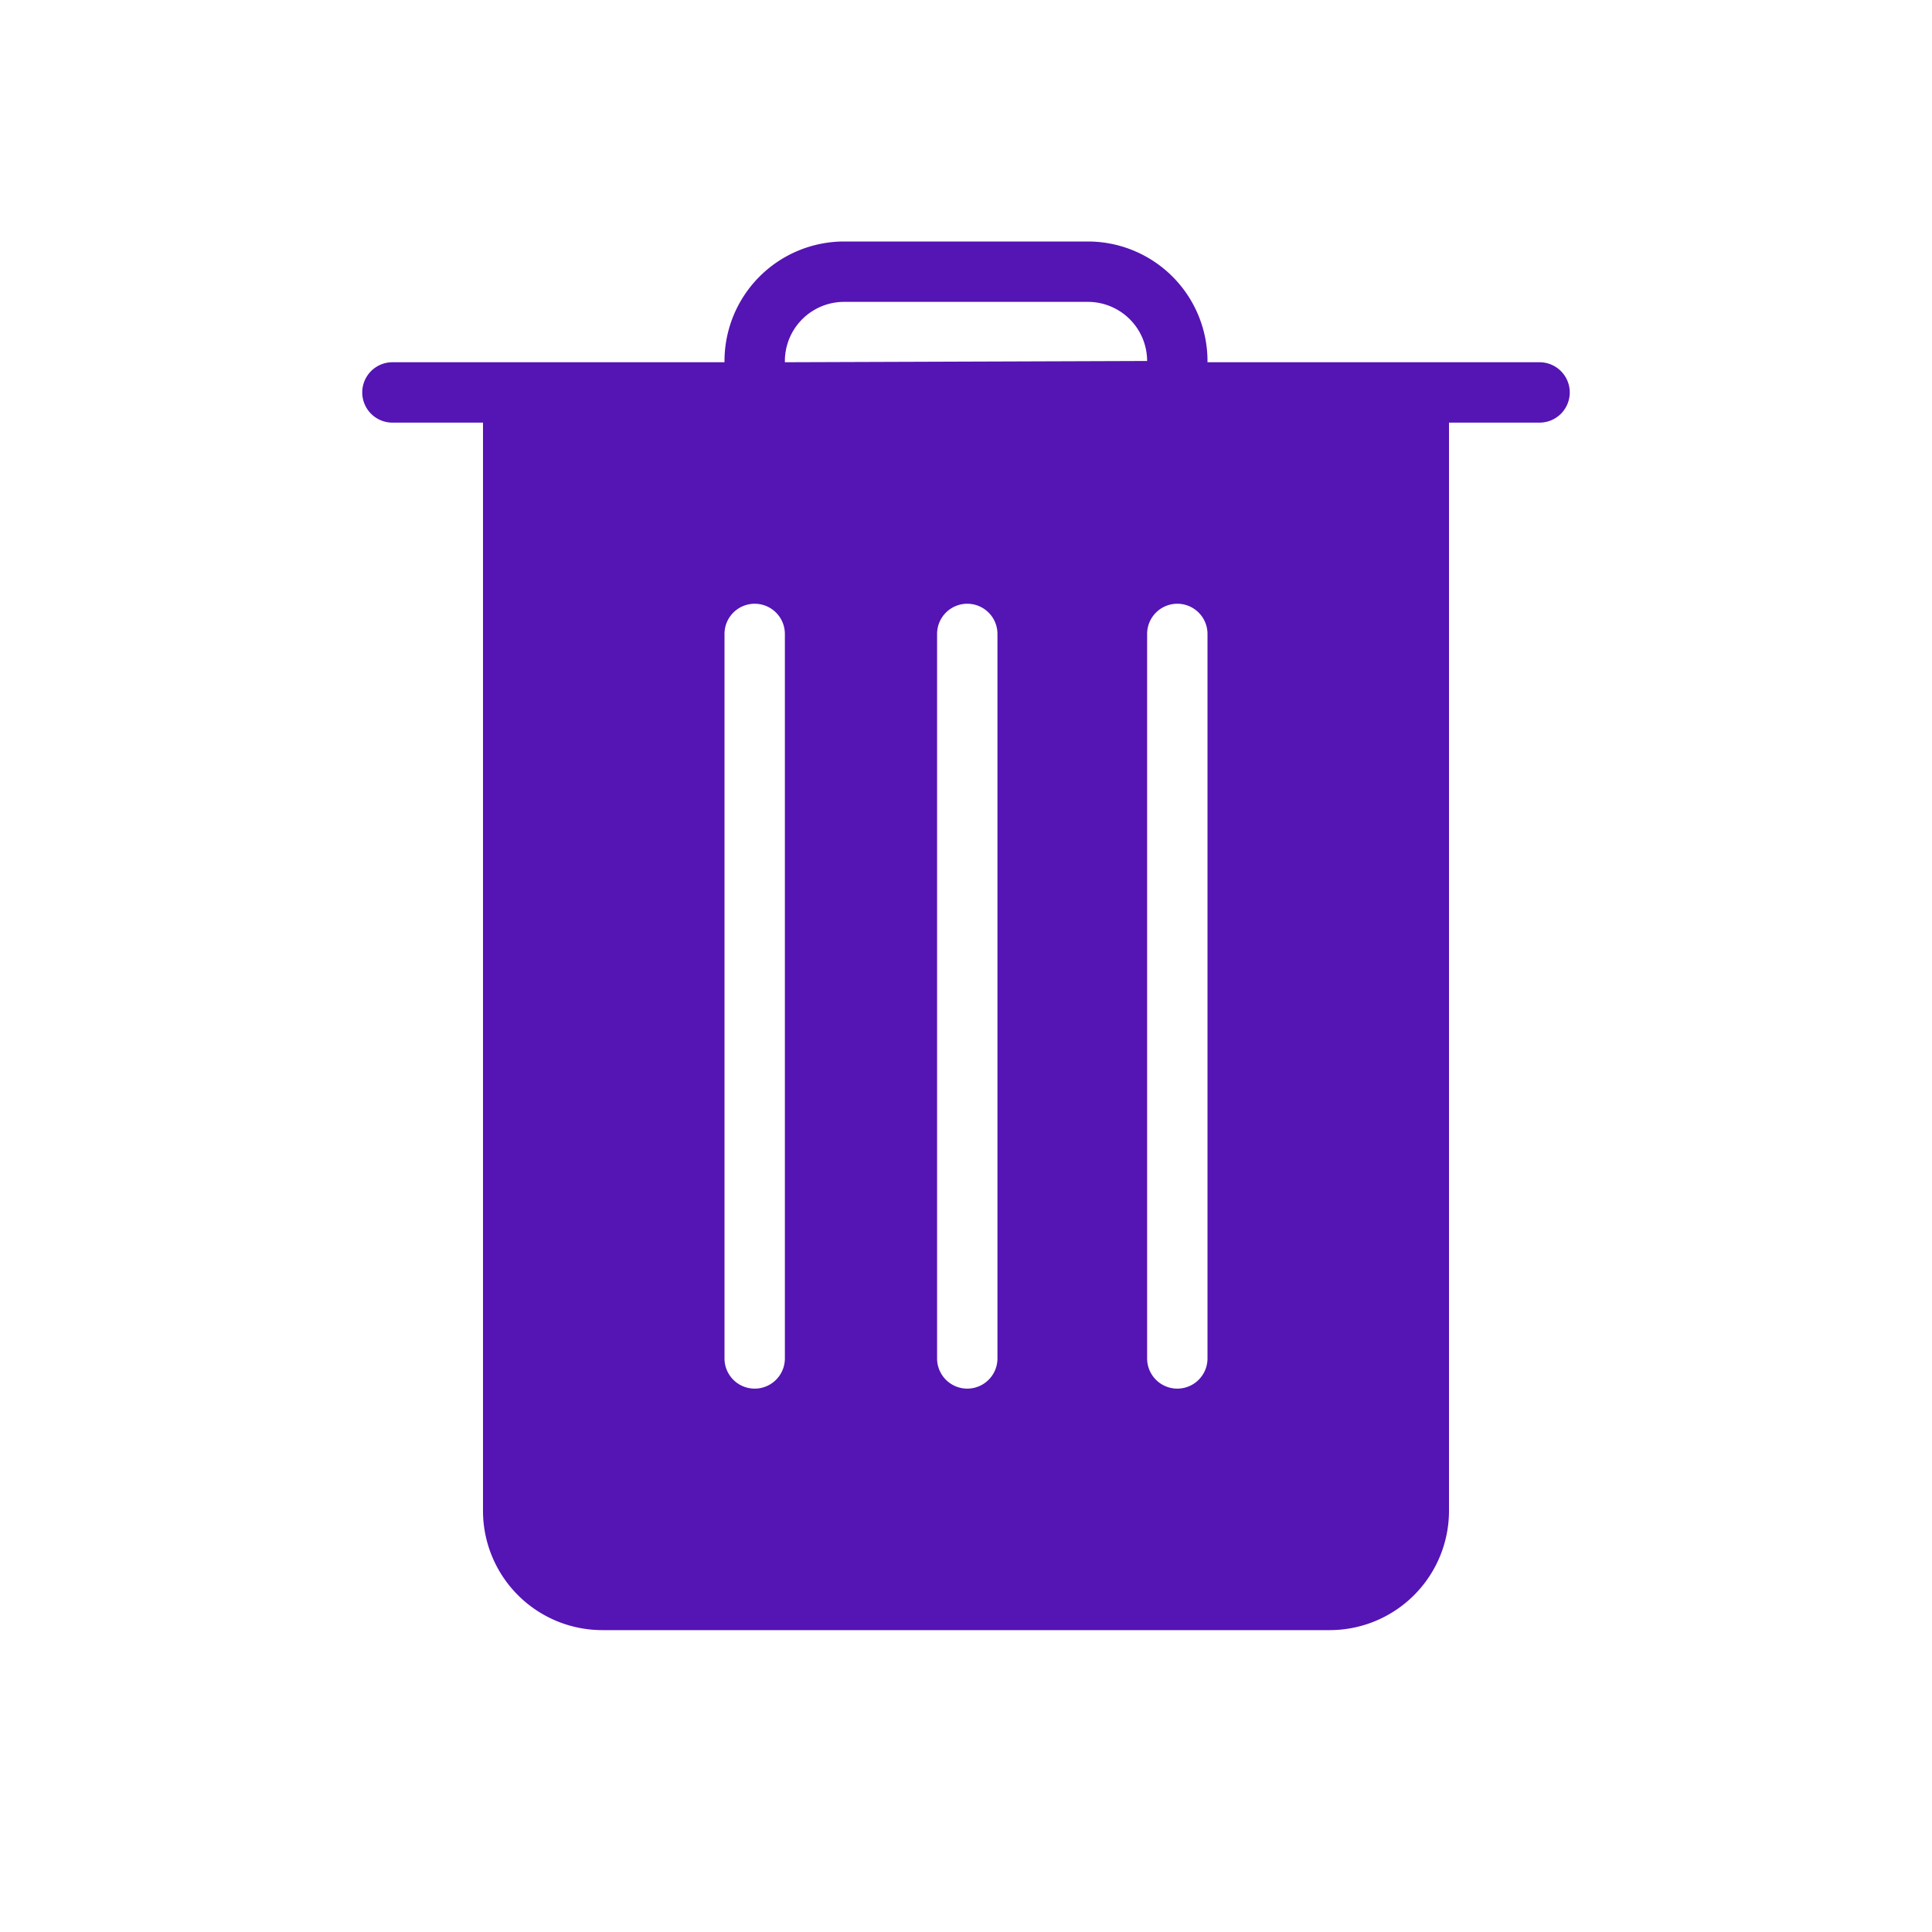 <svg id="Icons" xmlns="http://www.w3.org/2000/svg" viewBox="0 0 32 32"><defs><style>.cls-1{fill:#5514b4;}</style></defs><path class="cls-1" d="M25.5,6H20V5.979A1.982,1.982,0,0,0,18.021,4h-4.041A1.982,1.982,0,0,0,12,5.979V6H6.5a.5.5,0,0,0,0,1H8V25.026A1.977,1.977,0,0,0,9.975,27H22.025A1.977,1.977,0,0,0,24,25.026V7h1.5a.5.5,0,0,0,0-1ZM13,5.979A.981.981,0,0,1,13.979,5h4.041A.981.981,0,0,1,19,5.979L13,6ZM13,22.5a.5.5,0,0,1-1,0v-12a.5.5,0,0,1,1,0Zm3.521,0a.5.5,0,0,1-1,0v-12a.5.5,0,0,1,1,0ZM20,22.5a.5.5,0,0,1-1,0v-12a.5.5,0,0,1,1,0Z"/></svg>